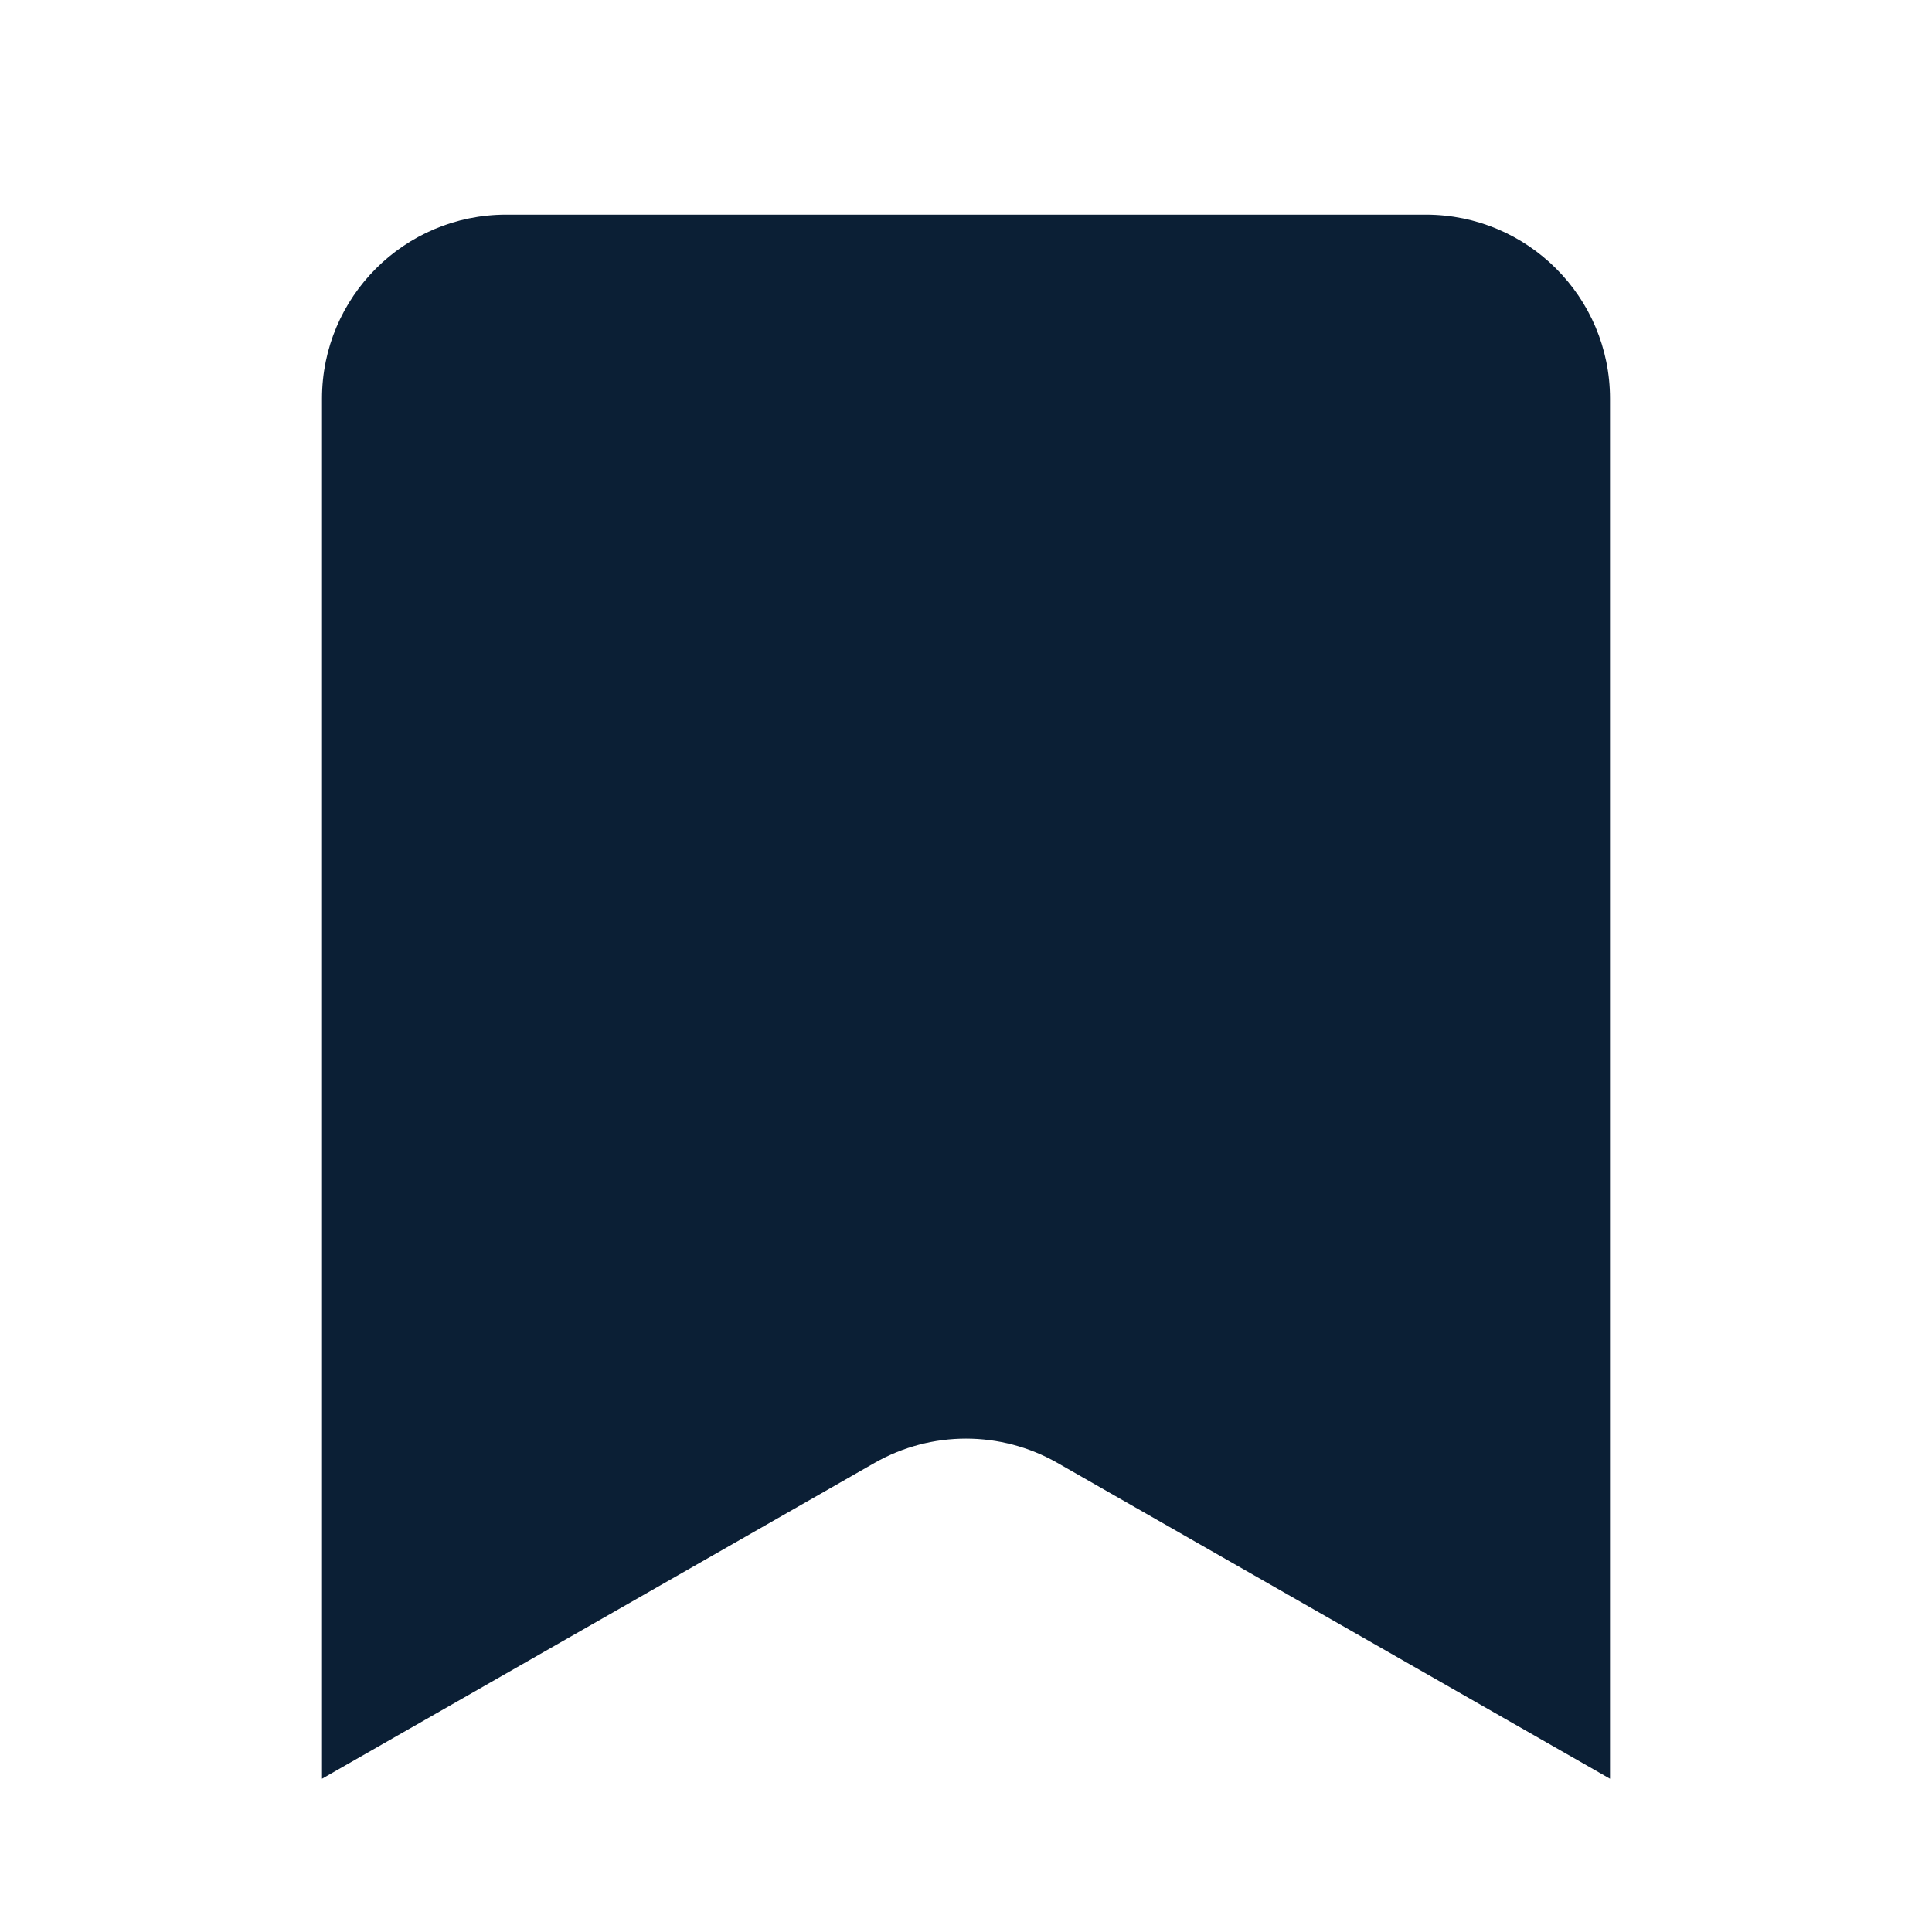 <svg width="18" height="18" viewBox="0 0 18 18" fill="none" xmlns="http://www.w3.org/2000/svg">
<path d="M3 3.714V16.572L8.149 13.629C8.677 13.328 9.323 13.328 9.851 13.629L15 16.572V3.714C15 2.768 14.232 2 13.285 2C10.199 2 7.801 2 4.715 2C3.768 2 3 2.768 3 3.714Z" fill="#0B1F35"/>
</svg>
